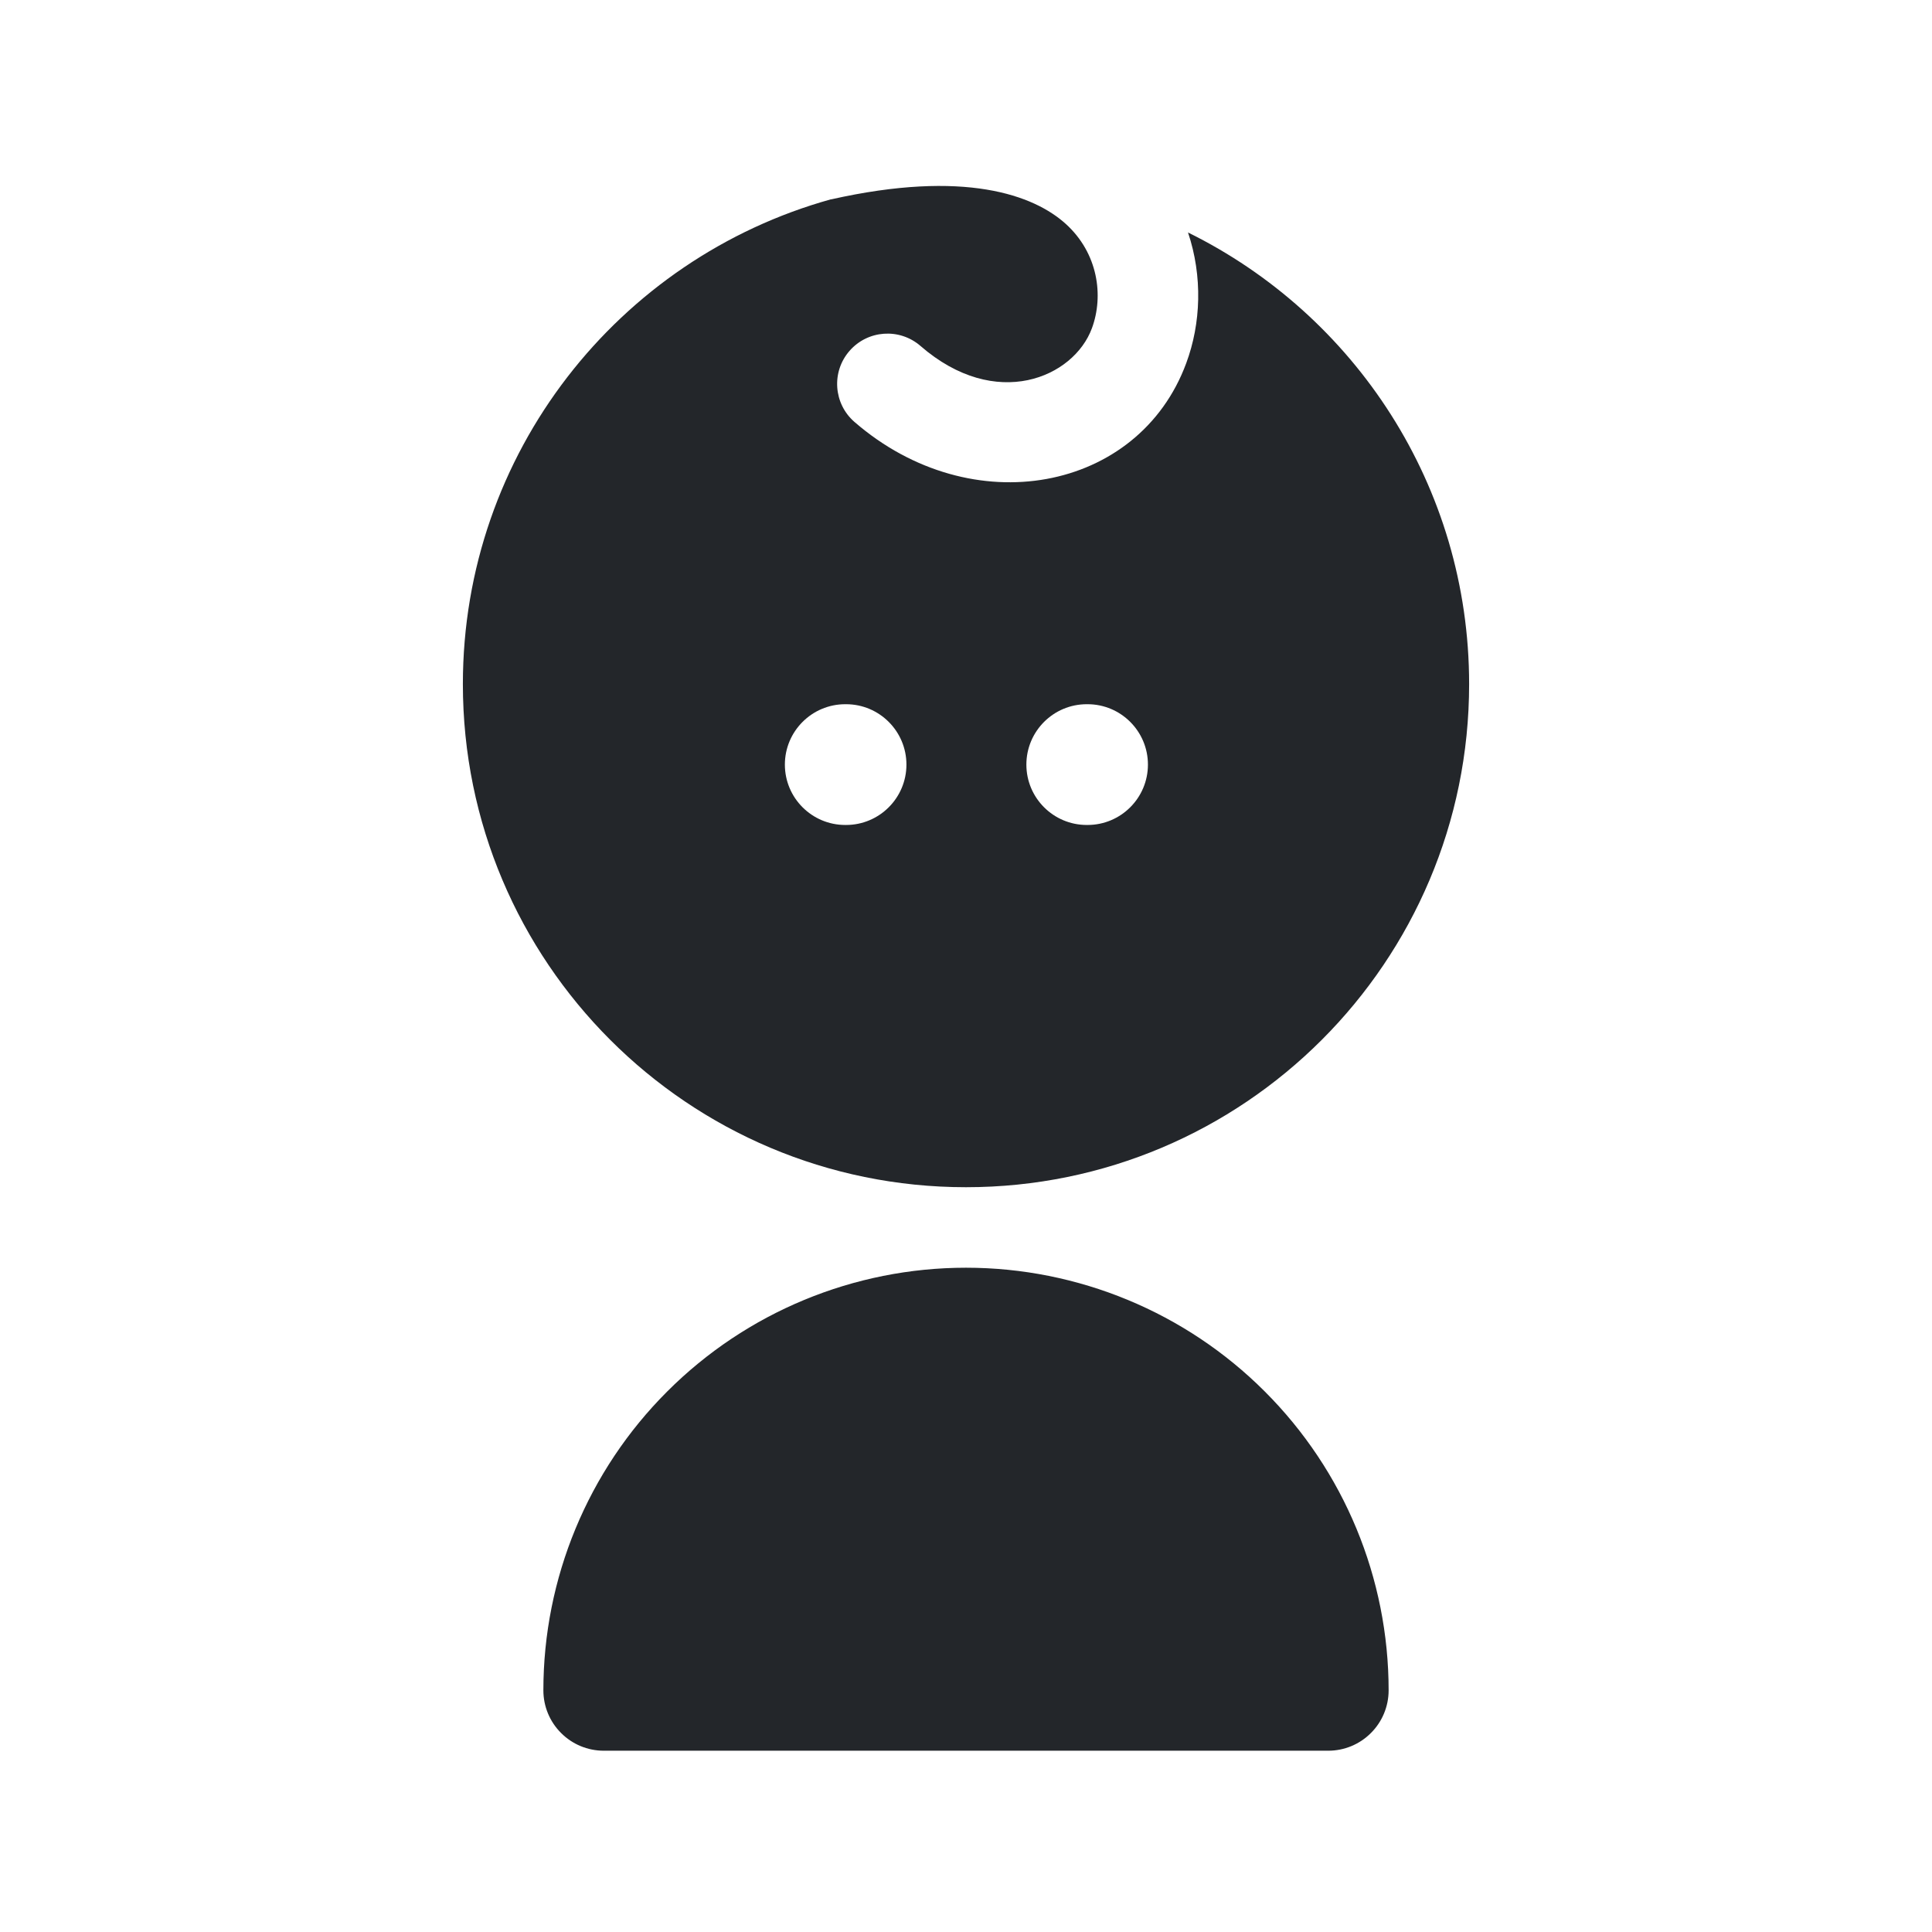 <svg width="24" height="24" viewBox="0 0 24 24" fill="none" xmlns="http://www.w3.org/2000/svg">
<path fill-rule="evenodd" clip-rule="evenodd" d="M14.736 4.511C14.919 4.017 14.941 3.434 14.758 2.888C16.826 3.907 18.25 6.036 18.25 8.498C18.25 11.95 15.452 14.748 12 14.748C8.548 14.748 5.75 11.95 5.75 8.498C5.75 5.627 7.685 3.209 10.322 2.476L10.323 2.477C11.98 2.104 12.843 2.422 13.24 2.782C13.639 3.144 13.714 3.672 13.564 4.078C13.339 4.688 12.373 5.113 11.434 4.297C11.173 4.071 10.778 4.099 10.552 4.36C10.326 4.62 10.354 5.015 10.614 5.241C12.071 6.505 14.146 6.111 14.736 4.511ZM10.5 8.748C10.086 8.748 9.75 9.084 9.75 9.498C9.75 9.912 10.086 10.248 10.5 10.248H10.51C10.924 10.248 11.26 9.912 11.26 9.498C11.26 9.084 10.924 8.748 10.51 8.748H10.5ZM12.75 9.498C12.75 9.084 13.086 8.748 13.5 8.748H13.51C13.924 8.748 14.26 9.084 14.26 9.498C14.26 9.912 13.924 10.248 13.51 10.248H13.5C13.086 10.248 12.75 9.912 12.75 9.498ZM12 15.748C10.608 15.748 9.272 16.301 8.288 17.286C7.303 18.27 6.75 19.606 6.75 20.998C6.75 21.197 6.829 21.388 6.97 21.528C7.11 21.669 7.301 21.748 7.5 21.748L16.5 21.748C16.699 21.748 16.89 21.669 17.03 21.528C17.171 21.388 17.25 21.197 17.25 20.998C17.25 19.606 16.697 18.27 15.712 17.286C14.728 16.301 13.392 15.748 12 15.748Z" fill="#23262A"/>
</svg>
